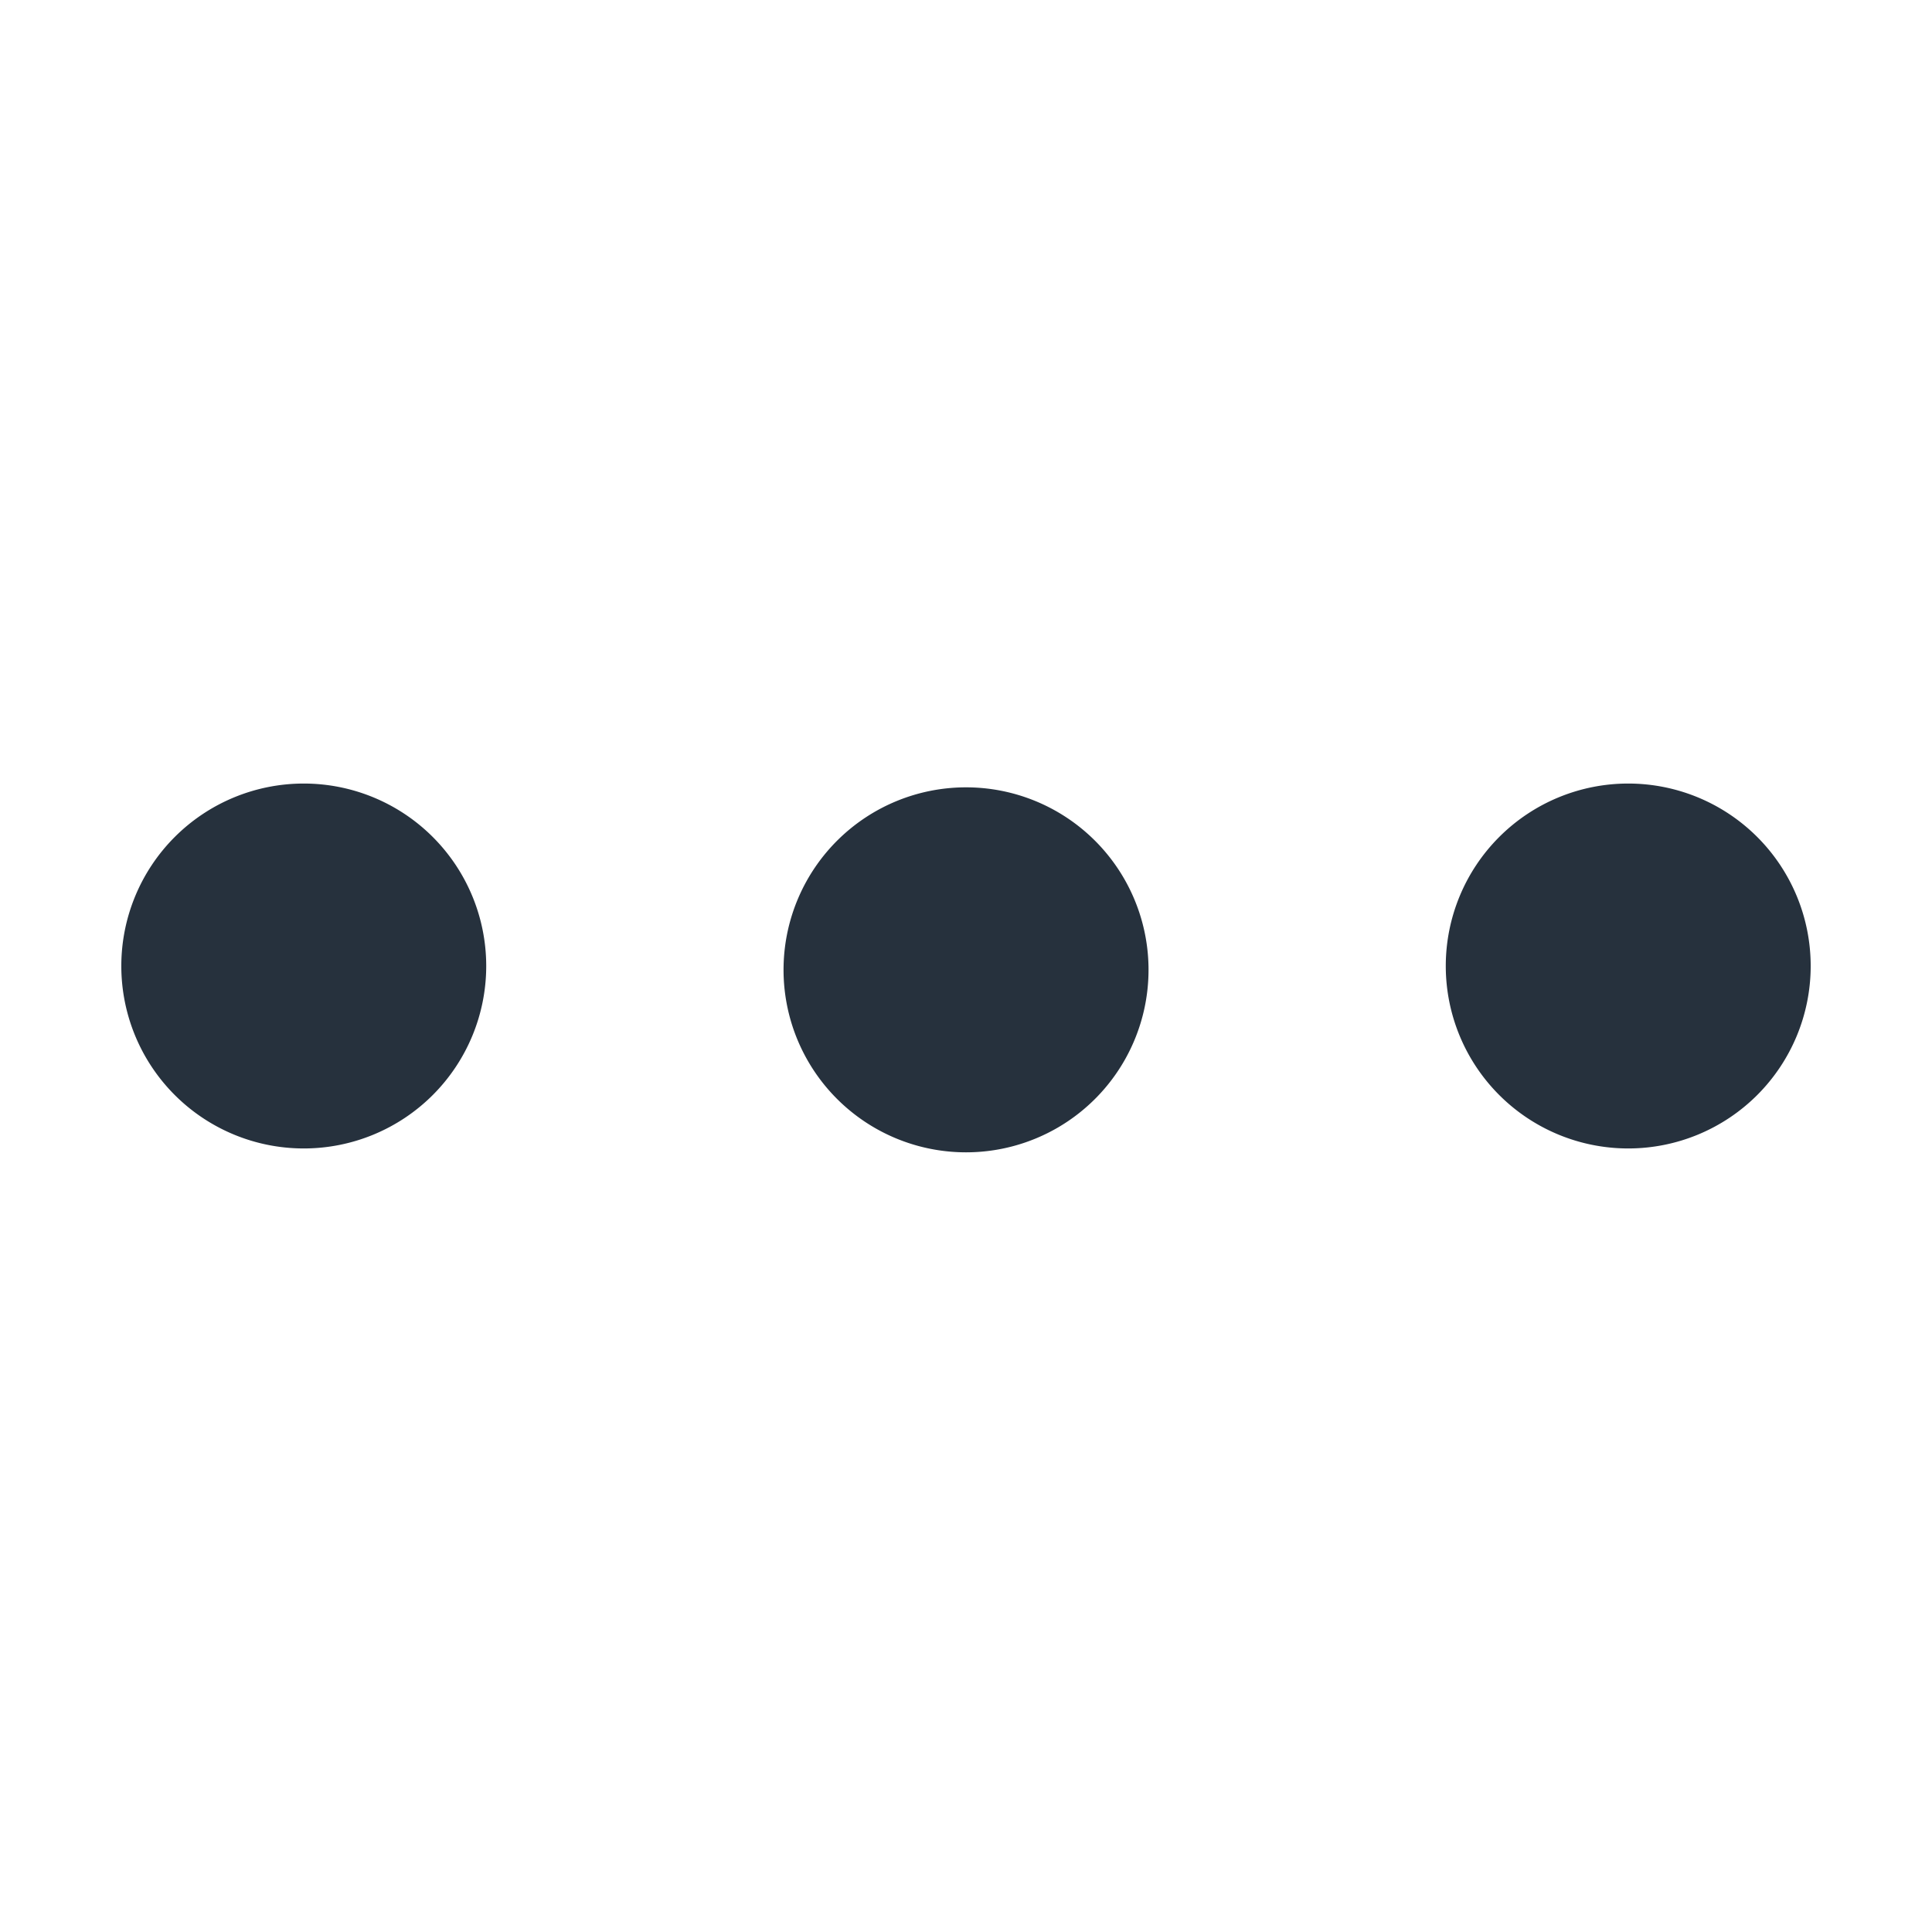 <svg xmlns="http://www.w3.org/2000/svg" width="24" height="24" fill="none"><path d="M9.734 12a2.267 2.267 0 104.533 0 2.267 2.267 0 00-4.533 0zm8.226 0a2.266 2.266 0 104.533 0 2.266 2.266 0 00-4.533 0zM1.507 12a2.266 2.266 0 104.533 0 2.266 2.266 0 00-4.533 0z" fill="#26313D"/></svg>
